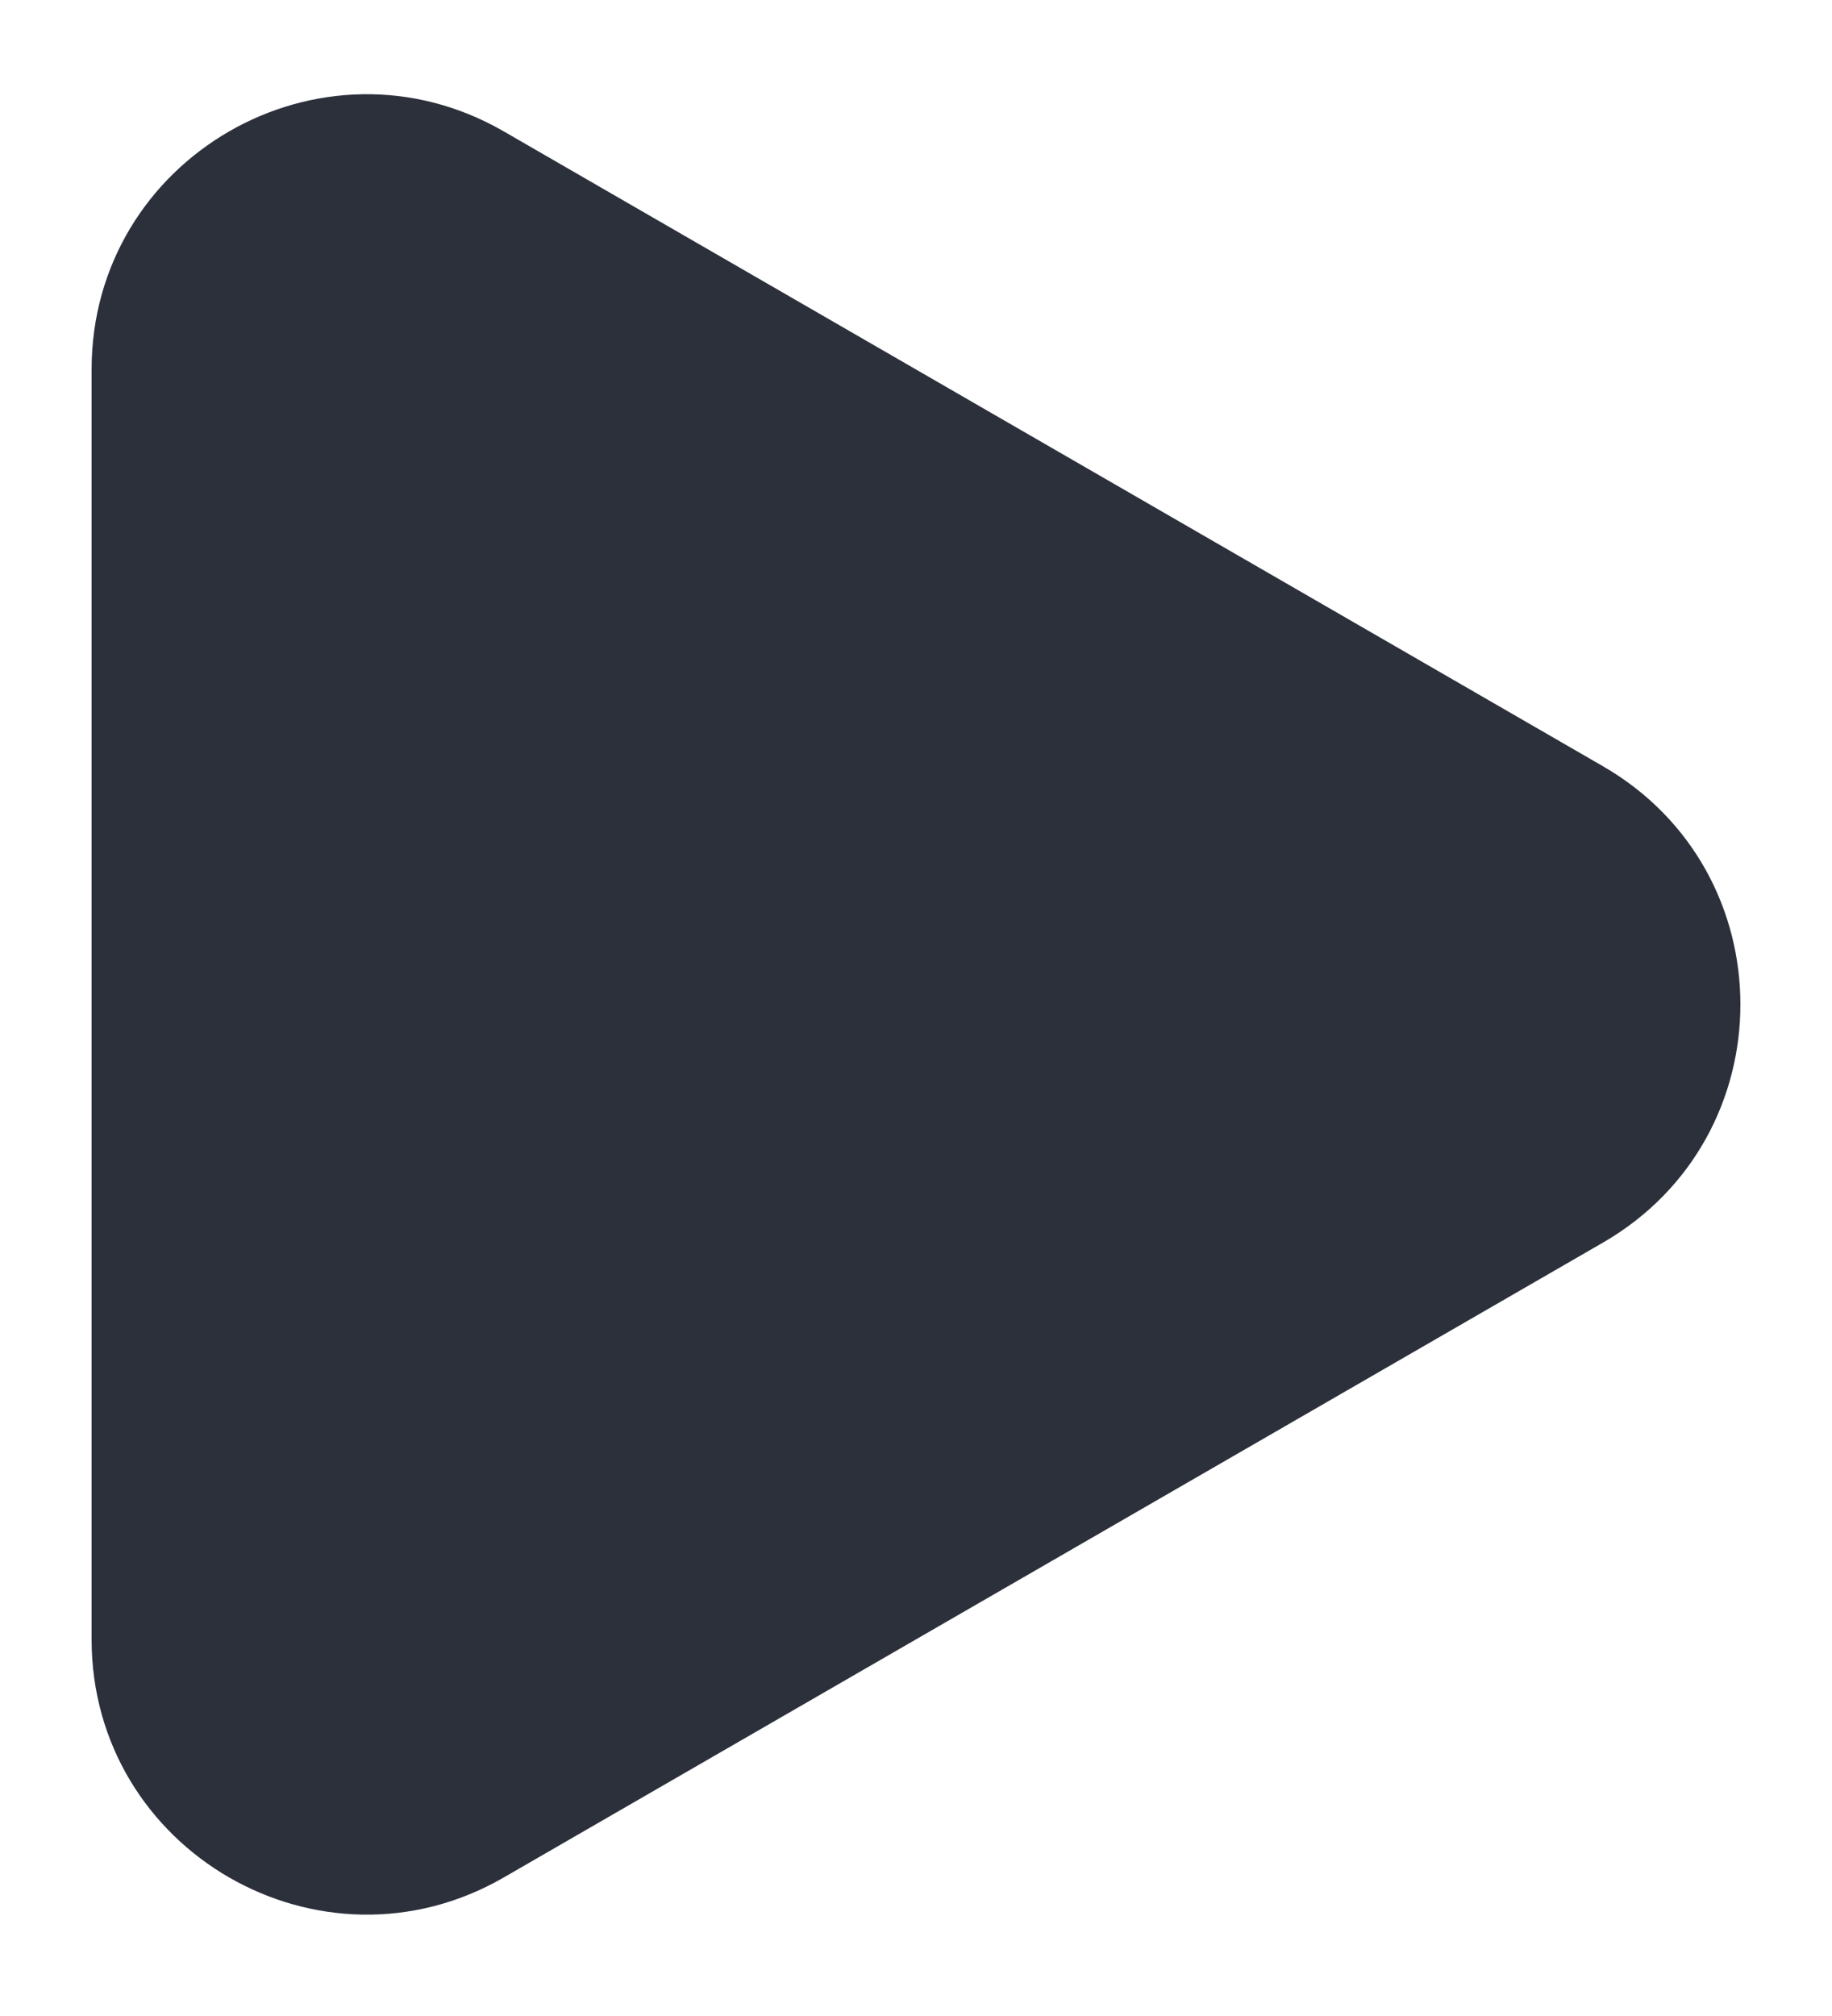 <svg width="10" height="11" viewBox="0 0 10 11" fill="none" xmlns="http://www.w3.org/2000/svg">
<path d="M8.75 4.181C9.75 4.759 9.75 6.202 8.75 6.78L2.75 10.244C1.75 10.821 0.5 10.099 0.5 8.945L0.5 2.016C0.5 0.862 1.75 0.14 2.75 0.717L8.75 4.181Z" fill="#2B303B"/>
</svg>
